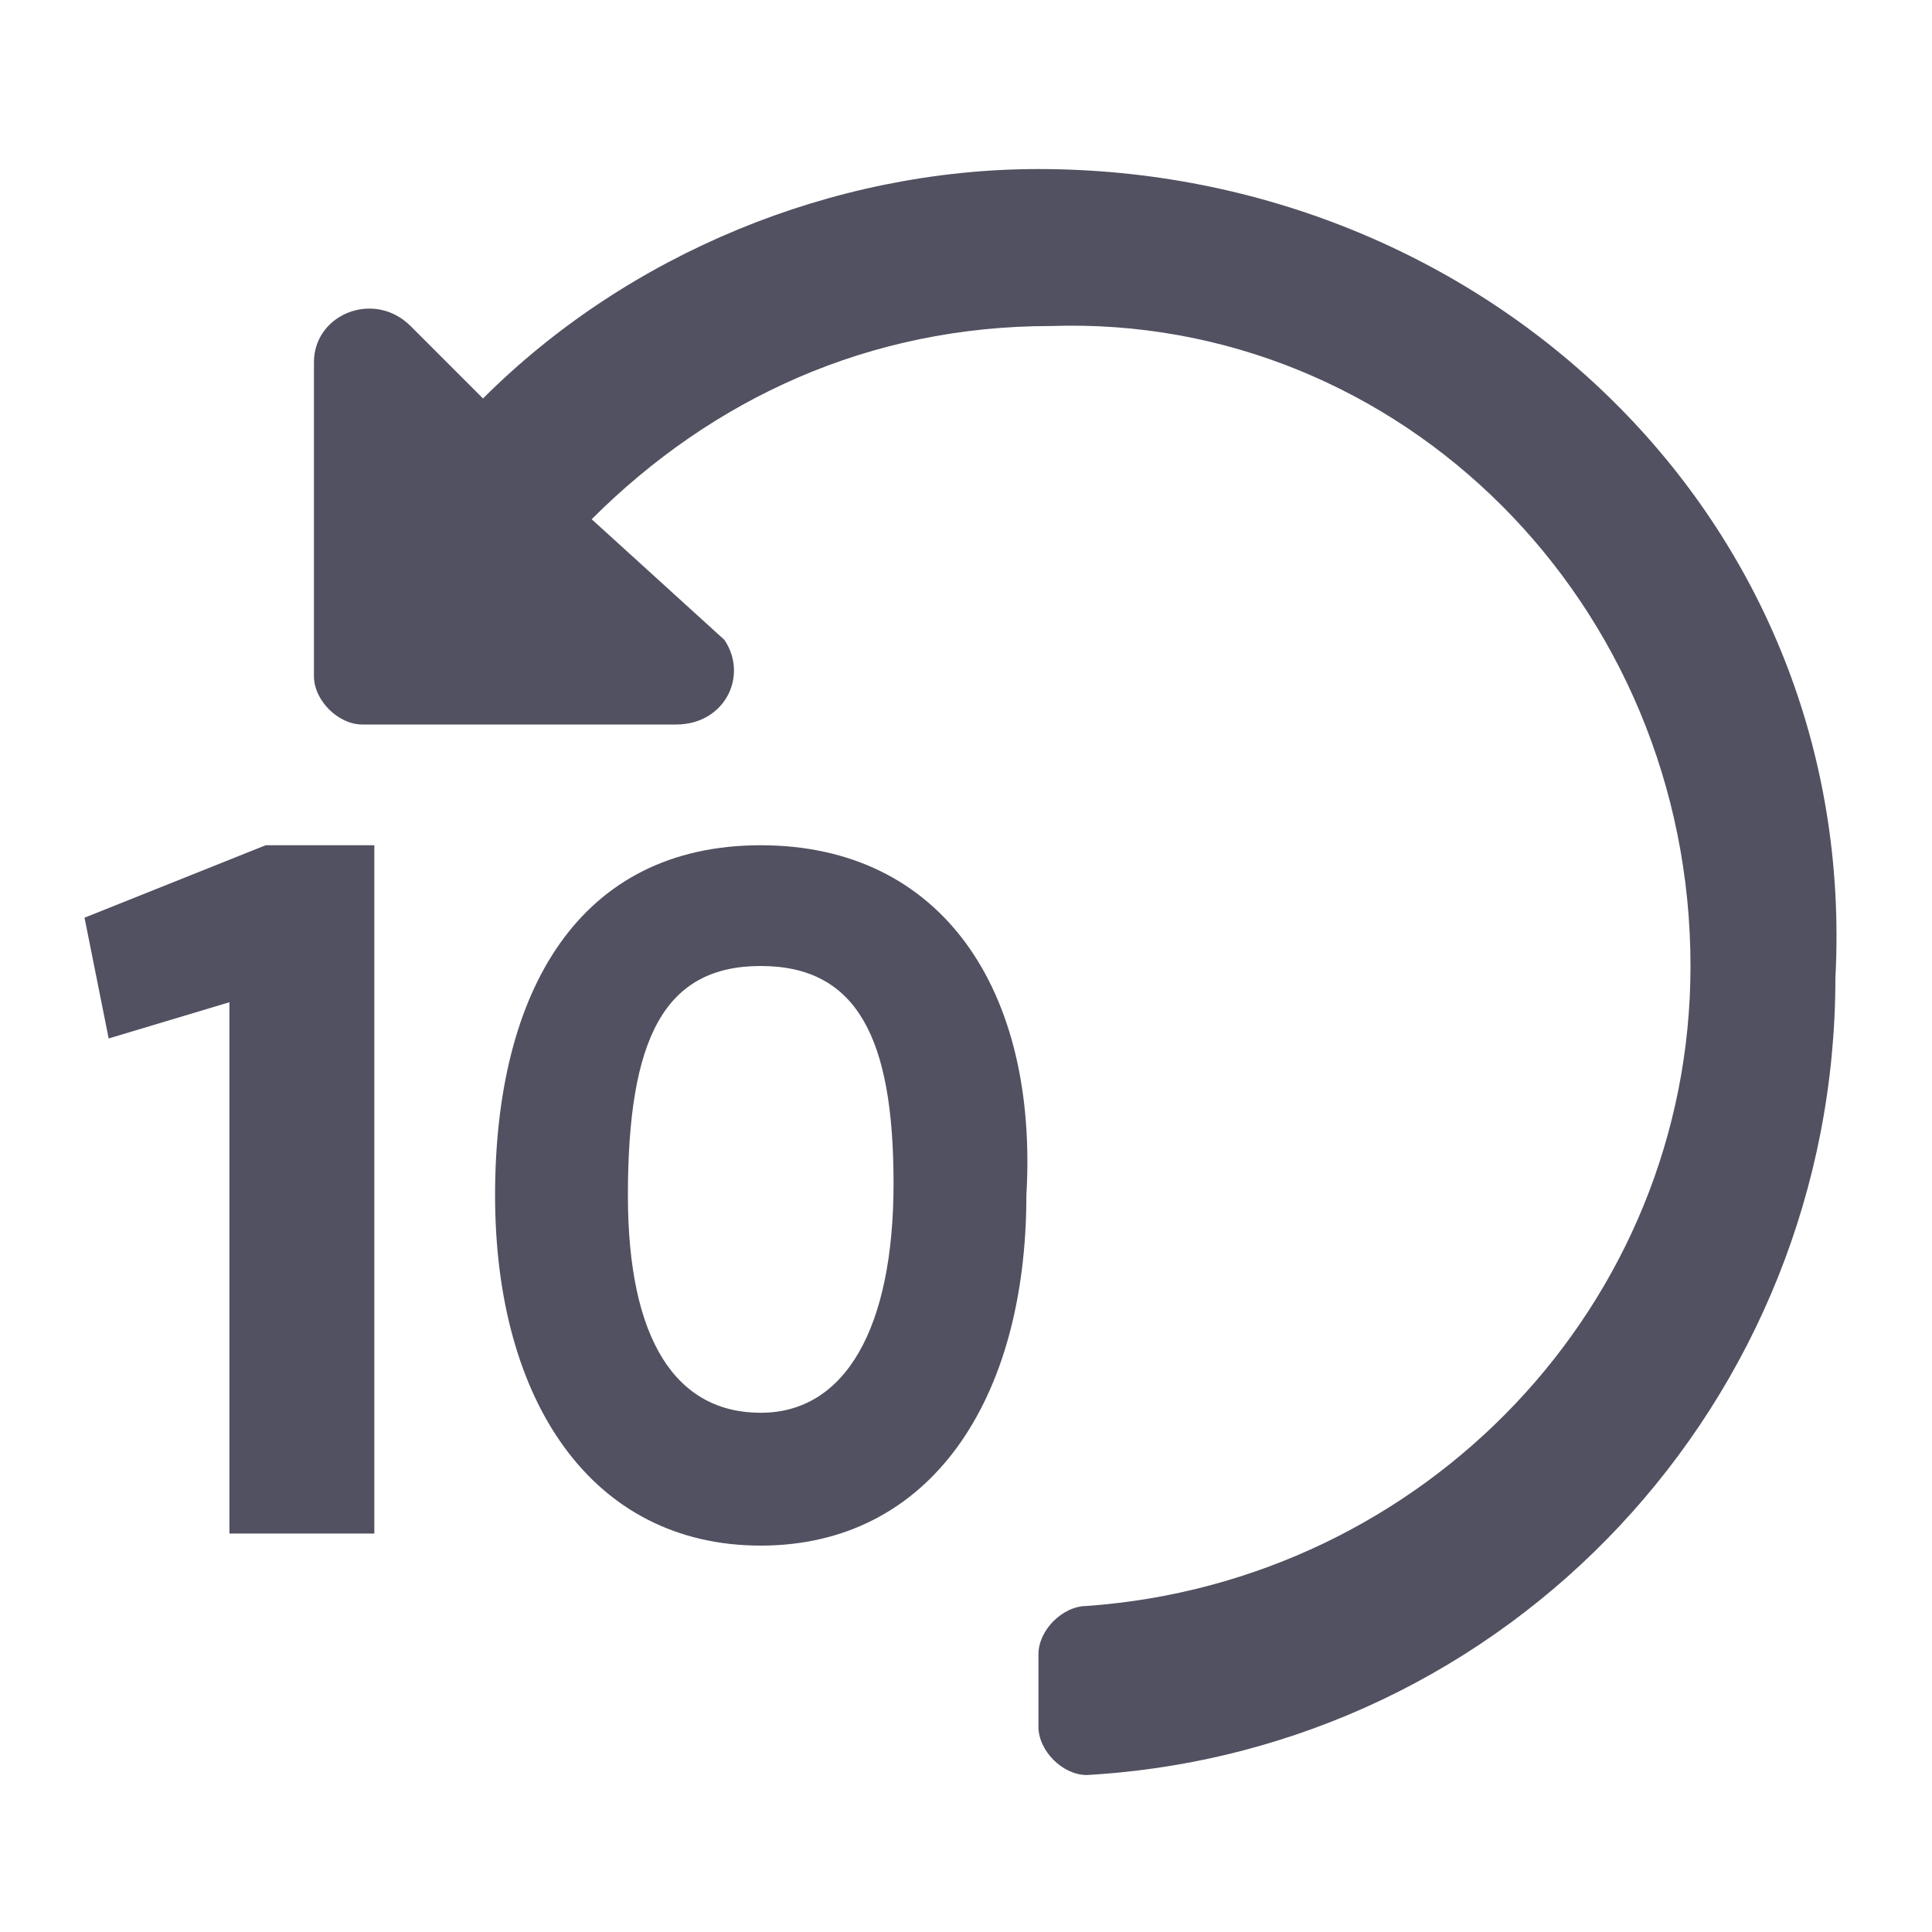 <?xml version="1.0" encoding="utf-8"?>
<!-- Generator: Adobe Illustrator 26.1.0, SVG Export Plug-In . SVG Version: 6.00 Build 0)  -->
<svg version="1.1" id="Calque_1" xmlns="http://www.w3.org/2000/svg" xmlns:xlink="http://www.w3.org/1999/xlink" x="0px" y="0px"
	 viewBox="0 0 16 16" style="enable-background:new 0 0 16 16;" xml:space="preserve">
<style type="text/css">
	.st0{fill:#515161;}
</style>
<path class="st0" d="M8.6,1.4C6.9,1.4,5.2,2.1,4,3.3L3.4,2.7C3.1,2.4,2.6,2.6,2.6,3v2.6C2.6,5.8,2.8,6,3,6h2.6C6,6,6.2,5.6,6,5.3
	l-1.1-1c1-1,2.3-1.6,3.8-1.6C11.6,2.6,14,5,14,8c0,2.8-2.2,5.1-5,5.3c-0.2,0-0.4,0.2-0.4,0.4v0.6c0,0.2,0.2,0.4,0.4,0.4
	c3.5-0.2,6.2-3.1,6.2-6.6C15.4,4.3,12.3,1.4,8.6,1.4z"/>
<path class="st0" d="M2.2,7L0.7,7.6l0.2,1l1-0.3v4.4h1.2V7H2.2L2.2,7z"/>
<path class="st0" d="M6.3,12.8c1.4,0,2.2-1.2,2.2-2.9C8.6,8.2,7.8,7,6.3,7S4.1,8.2,4.1,9.9C4.1,11.6,4.9,12.8,6.3,12.8z M6.3,11.7
	c-0.7,0-1.1-0.6-1.1-1.8C5.2,8.6,5.5,8,6.3,8s1.1,0.6,1.1,1.8C7.4,11,7,11.7,6.3,11.7z"/>
</svg>
